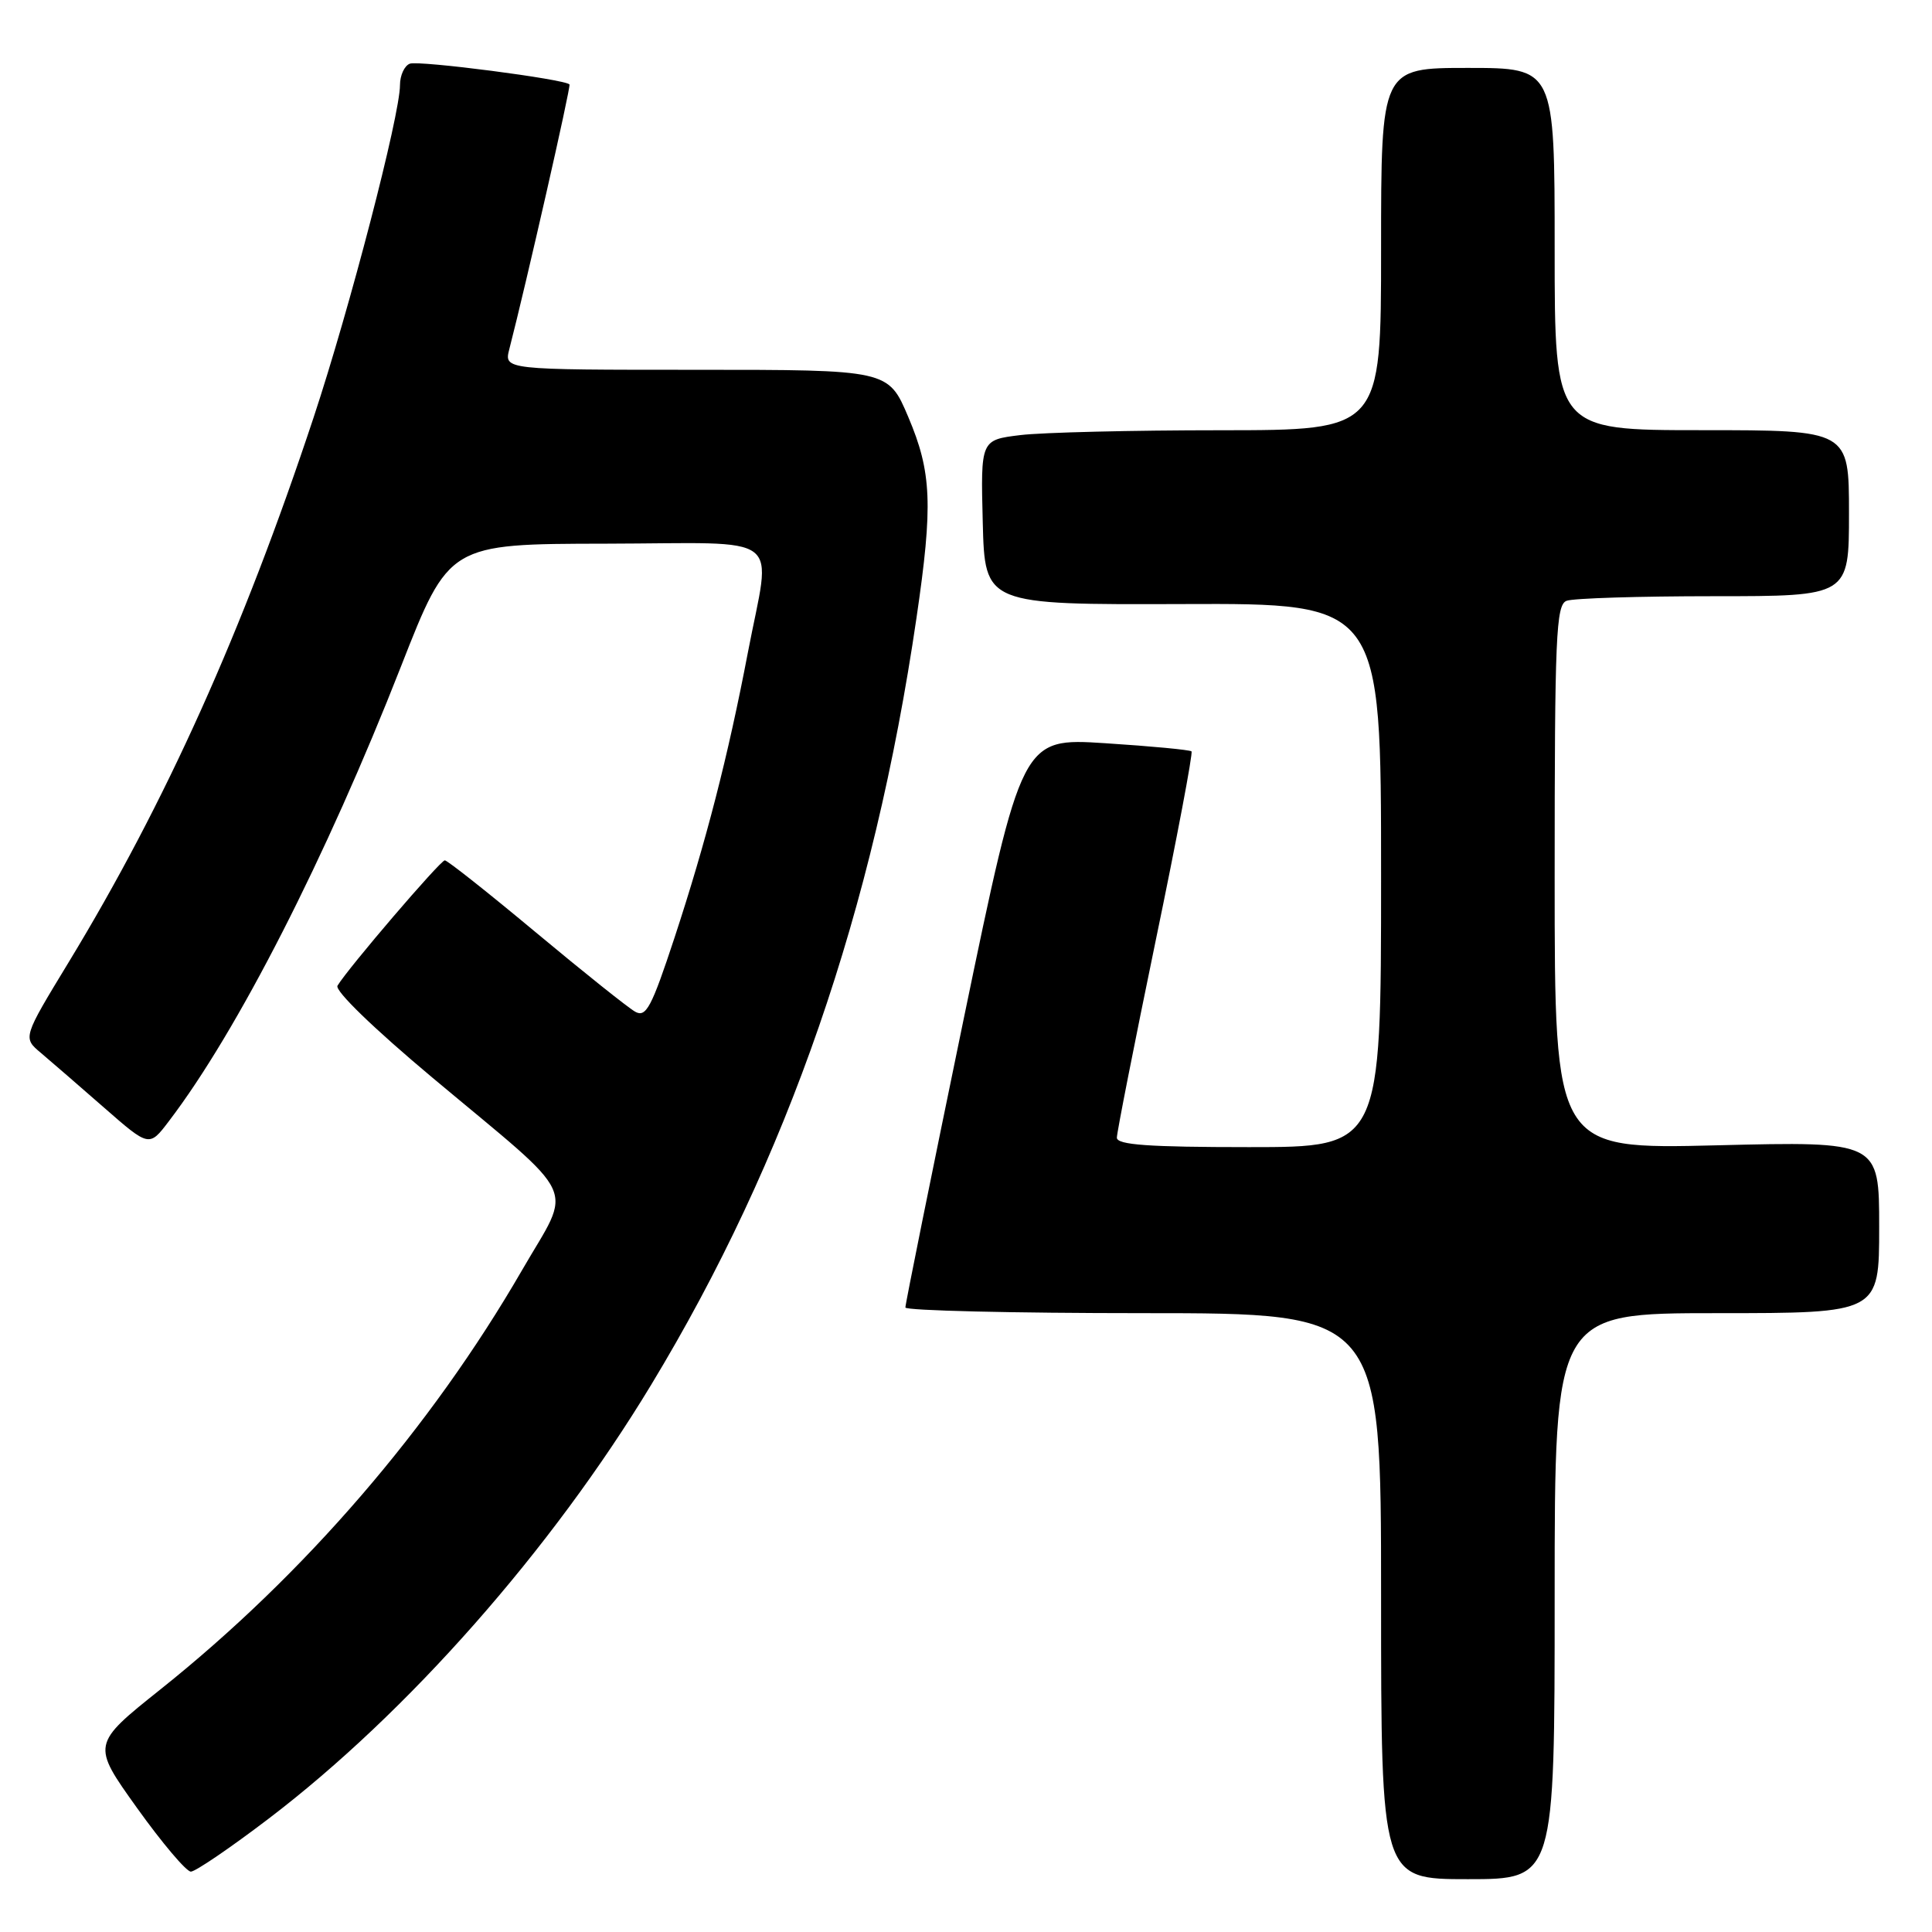 <?xml version="1.0" encoding="UTF-8" standalone="no"?>
<!DOCTYPE svg PUBLIC "-//W3C//DTD SVG 1.1//EN" "http://www.w3.org/Graphics/SVG/1.1/DTD/svg11.dtd" >
<svg xmlns="http://www.w3.org/2000/svg" xmlns:xlink="http://www.w3.org/1999/xlink" version="1.1" viewBox="0 0 256 256">
 <g >
 <path fill="currentColor"
d=" M 206.00 211.50 C 206.00 174.00 206.00 174.00 227.50 174.00 C 249.00 174.00 249.00 174.00 249.00 162.61 C 249.00 151.23 249.00 151.23 227.50 151.76 C 206.00 152.29 206.00 152.29 206.00 116.25 C 206.00 84.31 206.18 80.14 207.58 79.61 C 208.45 79.27 217.23 79.00 227.08 79.00 C 245.00 79.00 245.00 79.00 245.00 68.00 C 245.00 57.00 245.00 57.00 225.50 57.00 C 206.00 57.00 206.00 57.00 206.00 33.00 C 206.00 9.00 206.00 9.00 194.50 9.00 C 183.00 9.00 183.00 9.00 183.00 33.00 C 183.00 57.00 183.00 57.00 161.75 57.01 C 150.06 57.01 138.12 57.30 135.22 57.65 C 129.94 58.29 129.94 58.29 130.22 69.21 C 130.50 80.13 130.50 80.13 156.75 80.04 C 183.00 79.94 183.00 79.94 183.00 115.97 C 183.00 152.00 183.00 152.00 165.50 152.00 C 152.17 152.00 148.00 151.70 147.99 150.75 C 147.99 150.06 150.30 138.35 153.12 124.71 C 155.95 111.08 158.09 99.76 157.88 99.56 C 157.67 99.36 152.53 98.87 146.45 98.48 C 135.41 97.77 135.41 97.77 127.67 135.13 C 123.42 155.69 119.95 172.84 119.97 173.25 C 119.99 173.66 134.18 174.00 151.50 174.00 C 183.00 174.00 183.00 174.00 183.00 211.50 C 183.00 249.00 183.00 249.00 194.50 249.00 C 206.00 249.00 206.00 249.00 206.00 211.50 Z  M 35.60 240.98 C 54.01 226.96 73.05 205.37 86.28 183.50 C 104.35 153.65 115.76 120.66 121.44 81.87 C 123.64 66.90 123.46 62.57 120.35 55.25 C 117.70 49.00 117.70 49.00 92.24 49.00 C 66.78 49.00 66.78 49.00 67.49 46.25 C 69.73 37.56 75.67 11.45 75.46 11.19 C 74.92 10.50 55.51 7.98 54.30 8.44 C 53.59 8.71 53.00 9.99 53.00 11.27 C 53.00 15.26 46.35 40.83 41.55 55.33 C 32.17 83.62 21.96 106.33 9.10 127.50 C 3.02 137.50 3.02 137.50 5.40 139.50 C 6.70 140.60 10.47 143.86 13.77 146.75 C 19.77 152.00 19.77 152.00 22.38 148.56 C 31.44 136.69 43.21 113.63 53.14 88.29 C 59.50 72.07 59.50 72.07 80.25 72.04 C 104.42 71.99 102.19 70.28 99.09 86.50 C 96.47 100.23 93.55 111.55 89.38 124.24 C 86.33 133.49 85.61 134.86 84.17 134.06 C 83.25 133.55 77.34 128.83 71.03 123.57 C 64.72 118.31 59.28 114.00 58.94 114.00 C 58.35 114.00 46.12 128.28 44.72 130.61 C 44.33 131.26 49.54 136.30 57.28 142.78 C 77.13 159.39 75.88 156.70 69.17 168.31 C 57.10 189.18 40.32 208.64 21.30 223.82 C 12.13 231.14 12.13 231.14 18.16 239.57 C 21.48 244.21 24.69 248.00 25.29 248.00 C 25.89 248.00 30.53 244.84 35.60 240.98 Z "/>
</g>
</svg>